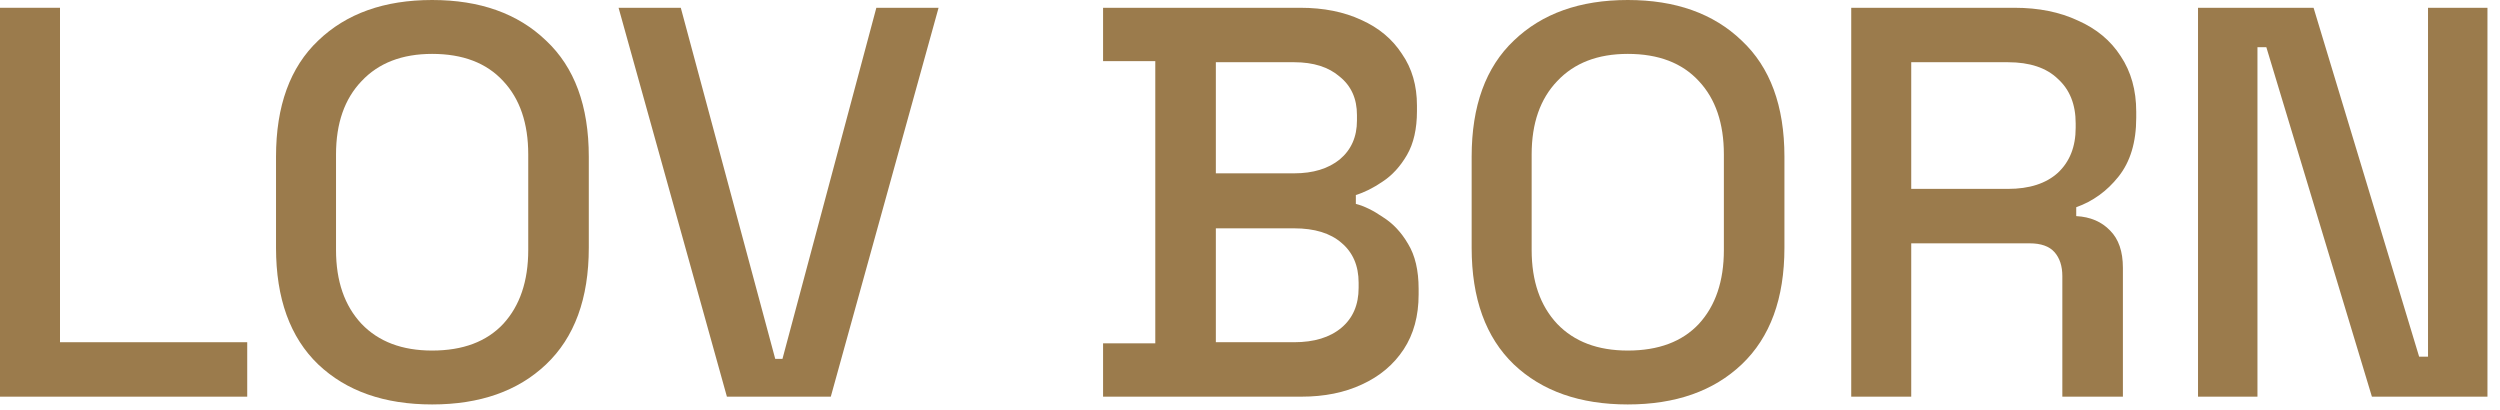 <svg width="189" height="31" viewBox="0 0 189 31" fill="none" xmlns="http://www.w3.org/2000/svg">
<path d="M0 29.988V0.588H4.536V25.872H18.69V29.988H0Z" fill="#9B7B4C"/>
<path d="M32.669 30.576C29.057 30.576 26.187 29.568 24.059 27.552C21.931 25.508 20.867 22.568 20.867 18.732V11.844C20.867 8.008 21.931 5.082 24.059 3.066C26.187 1.022 29.057 0 32.669 0C36.281 0 39.151 1.022 41.279 3.066C43.435 5.082 44.513 8.008 44.513 11.844V18.732C44.513 22.568 43.435 25.508 41.279 27.552C39.151 29.568 36.281 30.576 32.669 30.576ZM32.669 26.502C34.993 26.502 36.785 25.83 38.045 24.486C39.305 23.114 39.935 21.252 39.935 18.9V11.676C39.935 9.324 39.305 7.476 38.045 6.132C36.785 4.76 34.993 4.074 32.669 4.074C30.401 4.074 28.623 4.76 27.335 6.132C26.047 7.476 25.403 9.324 25.403 11.676V18.9C25.403 21.252 26.047 23.114 27.335 24.486C28.623 25.83 30.401 26.502 32.669 26.502Z" fill="#9B7B4C"/>
<path d="M54.954 29.988L46.764 0.588H51.468L58.608 27.132H59.154L66.252 0.588H70.956L62.808 29.988H54.954Z" fill="#9B7B4C"/>
<path d="M83.392 29.988V25.956H87.34V4.62H83.392V0.588H98.302C100.066 0.588 101.606 0.896 102.922 1.512C104.238 2.1 105.26 2.954 105.988 4.074C106.744 5.166 107.122 6.468 107.122 7.98V8.4C107.122 9.744 106.87 10.85 106.366 11.718C105.862 12.586 105.246 13.258 104.518 13.734C103.818 14.21 103.146 14.546 102.502 14.742V15.414C103.146 15.582 103.832 15.918 104.56 16.422C105.316 16.898 105.946 17.57 106.45 18.438C106.982 19.306 107.248 20.44 107.248 21.84V22.26C107.248 23.884 106.87 25.27 106.114 26.418C105.358 27.566 104.308 28.448 102.964 29.064C101.648 29.68 100.122 29.988 98.386 29.988H83.392ZM91.918 25.872H97.84C99.352 25.872 100.542 25.508 101.41 24.78C102.278 24.052 102.712 23.044 102.712 21.756V21.378C102.712 20.09 102.278 19.082 101.41 18.354C100.57 17.626 99.38 17.262 97.84 17.262H91.918V25.872ZM91.918 13.104H97.84C99.268 13.104 100.416 12.754 101.284 12.054C102.152 11.326 102.586 10.346 102.586 9.114V8.694C102.586 7.462 102.152 6.496 101.284 5.796C100.444 5.068 99.296 4.704 97.84 4.704H91.918V13.104Z" fill="#9B7B4C"/>
<path d="M123.059 30.576C119.447 30.576 116.577 29.568 114.449 27.552C112.321 25.508 111.257 22.568 111.257 18.732V11.844C111.257 8.008 112.321 5.082 114.449 3.066C116.577 1.022 119.447 0 123.059 0C126.671 0 129.541 1.022 131.669 3.066C133.825 5.082 134.903 8.008 134.903 11.844V18.732C134.903 22.568 133.825 25.508 131.669 27.552C129.541 29.568 126.671 30.576 123.059 30.576ZM123.059 26.502C125.383 26.502 127.175 25.83 128.435 24.486C129.695 23.114 130.325 21.252 130.325 18.9V11.676C130.325 9.324 129.695 7.476 128.435 6.132C127.175 4.76 125.383 4.074 123.059 4.074C120.791 4.074 119.013 4.76 117.725 6.132C116.437 7.476 115.793 9.324 115.793 11.676V18.9C115.793 21.252 116.437 23.114 117.725 24.486C119.013 25.83 120.791 26.502 123.059 26.502Z" fill="#9B7B4C"/>
<path d="M139.953 29.988V0.588H152.301C154.121 0.588 155.717 0.91 157.089 1.554C158.489 2.17 159.567 3.066 160.323 4.242C161.107 5.418 161.499 6.818 161.499 8.442V8.904C161.499 10.752 161.051 12.236 160.155 13.356C159.287 14.448 158.223 15.218 156.963 15.666V16.338C158.027 16.394 158.881 16.758 159.525 17.43C160.169 18.074 160.491 19.012 160.491 20.244V29.988H155.913V20.874C155.913 20.118 155.717 19.516 155.325 19.068C154.933 18.62 154.303 18.396 153.435 18.396H144.489V29.988H139.953ZM144.489 14.28H151.797C153.421 14.28 154.681 13.874 155.577 13.062C156.473 12.222 156.921 11.088 156.921 9.66V9.324C156.921 7.896 156.473 6.776 155.577 5.964C154.709 5.124 153.449 4.704 151.797 4.704H144.489V14.28Z" fill="#9B7B4C"/>
<path d="M166.17 29.988V0.588H174.906L182.886 26.964H183.558V0.588H188.052V29.988H179.316L171.336 3.57H170.664V29.988H166.17Z" fill="#9B7B4C"/>
</svg>
